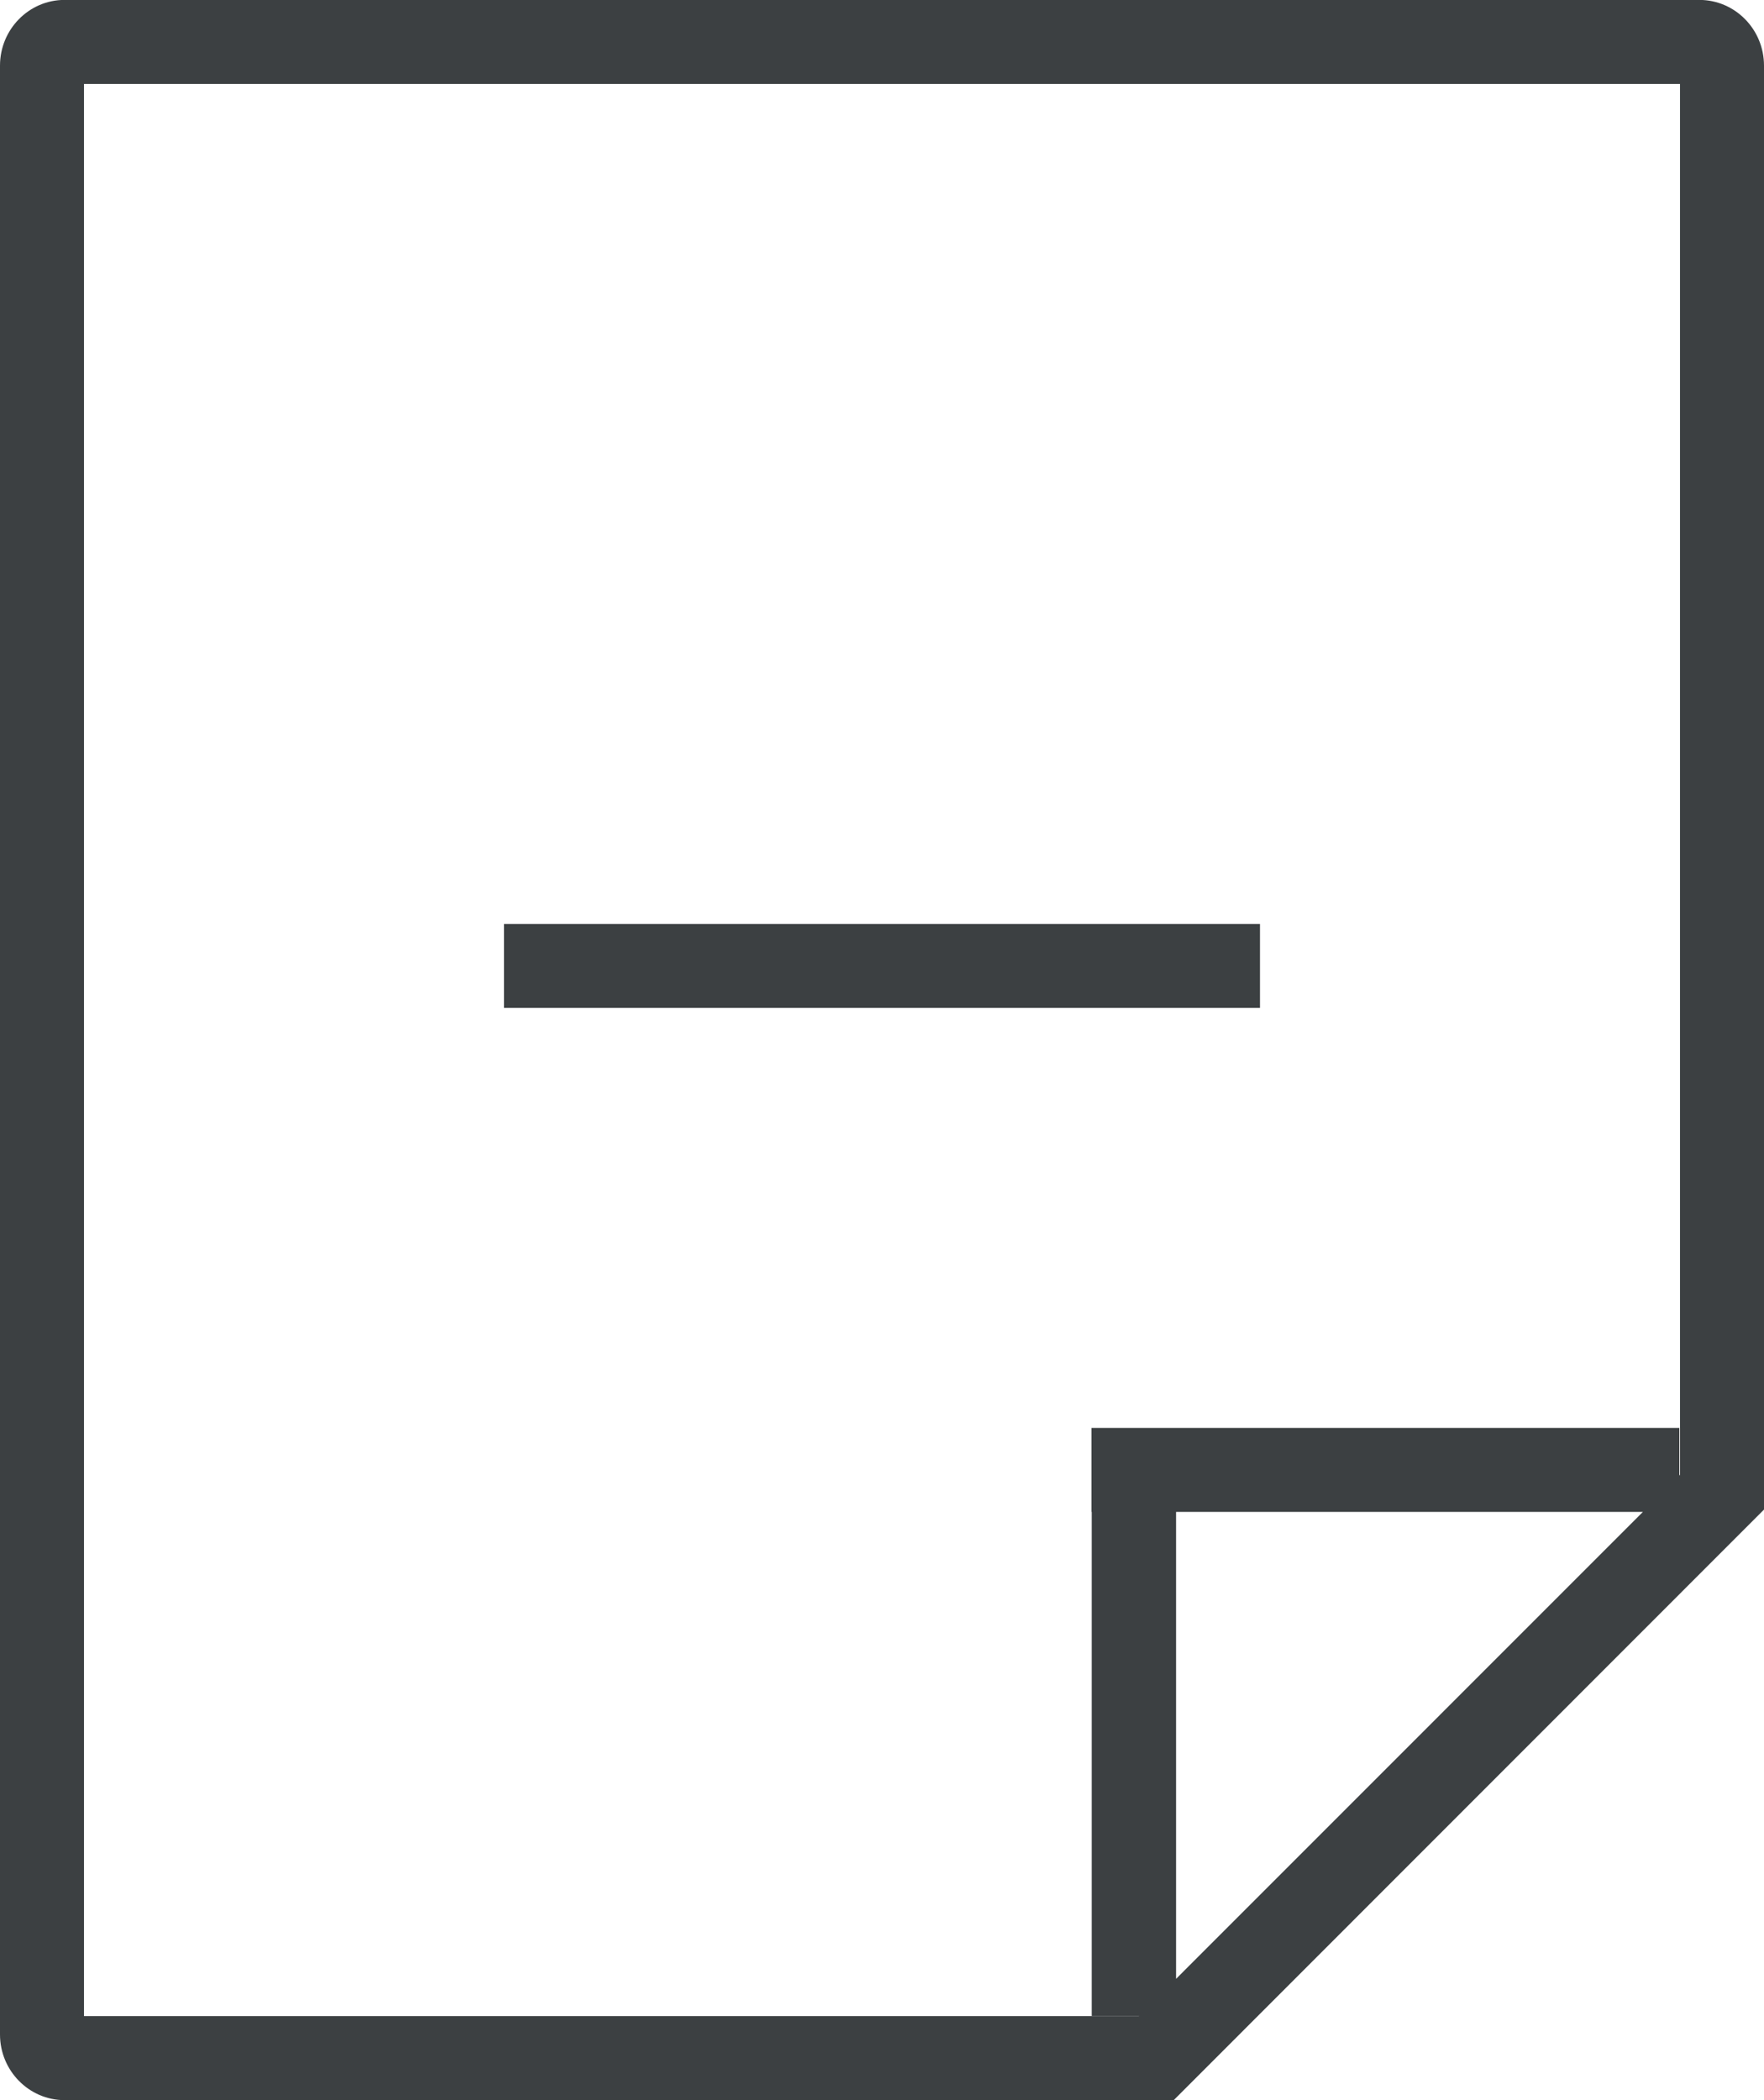 <svg xmlns="http://www.w3.org/2000/svg" xmlns:xlink="http://www.w3.org/1999/xlink" preserveAspectRatio="xMidYMid" width="21" height="25" viewBox="0 0 21 25">
  <defs>
    <style>
      .cls-1 {
        fill: #3c4042;
        fill-rule: evenodd;
      }
    </style>
  </defs>
  <path d="M13.973,25.000 L0.768,25.000 C0.345,25.000 -0.000,24.649 -0.000,24.219 L-0.000,0.781 C-0.000,0.349 0.345,-0.001 0.768,-0.001 L20.230,-0.001 C20.655,-0.001 21.000,0.349 21.000,0.781 L21.000,17.970 L13.973,25.000 ZM14.001,23.556 L19.558,17.998 L14.001,17.998 L14.001,23.556 ZM20.000,0.999 L1.000,0.999 L1.000,24.000 L13.558,24.000 L13.561,23.998 L12.997,23.998 L12.997,17.998 L12.994,17.998 L12.994,16.998 L19.992,16.998 L19.992,17.564 L20.000,17.556 L20.000,0.999 ZM6.000,10.999 L15.000,10.999 L15.000,11.998 L6.000,11.998 L6.000,10.999 Z" class="cls-1"/>
</svg>
